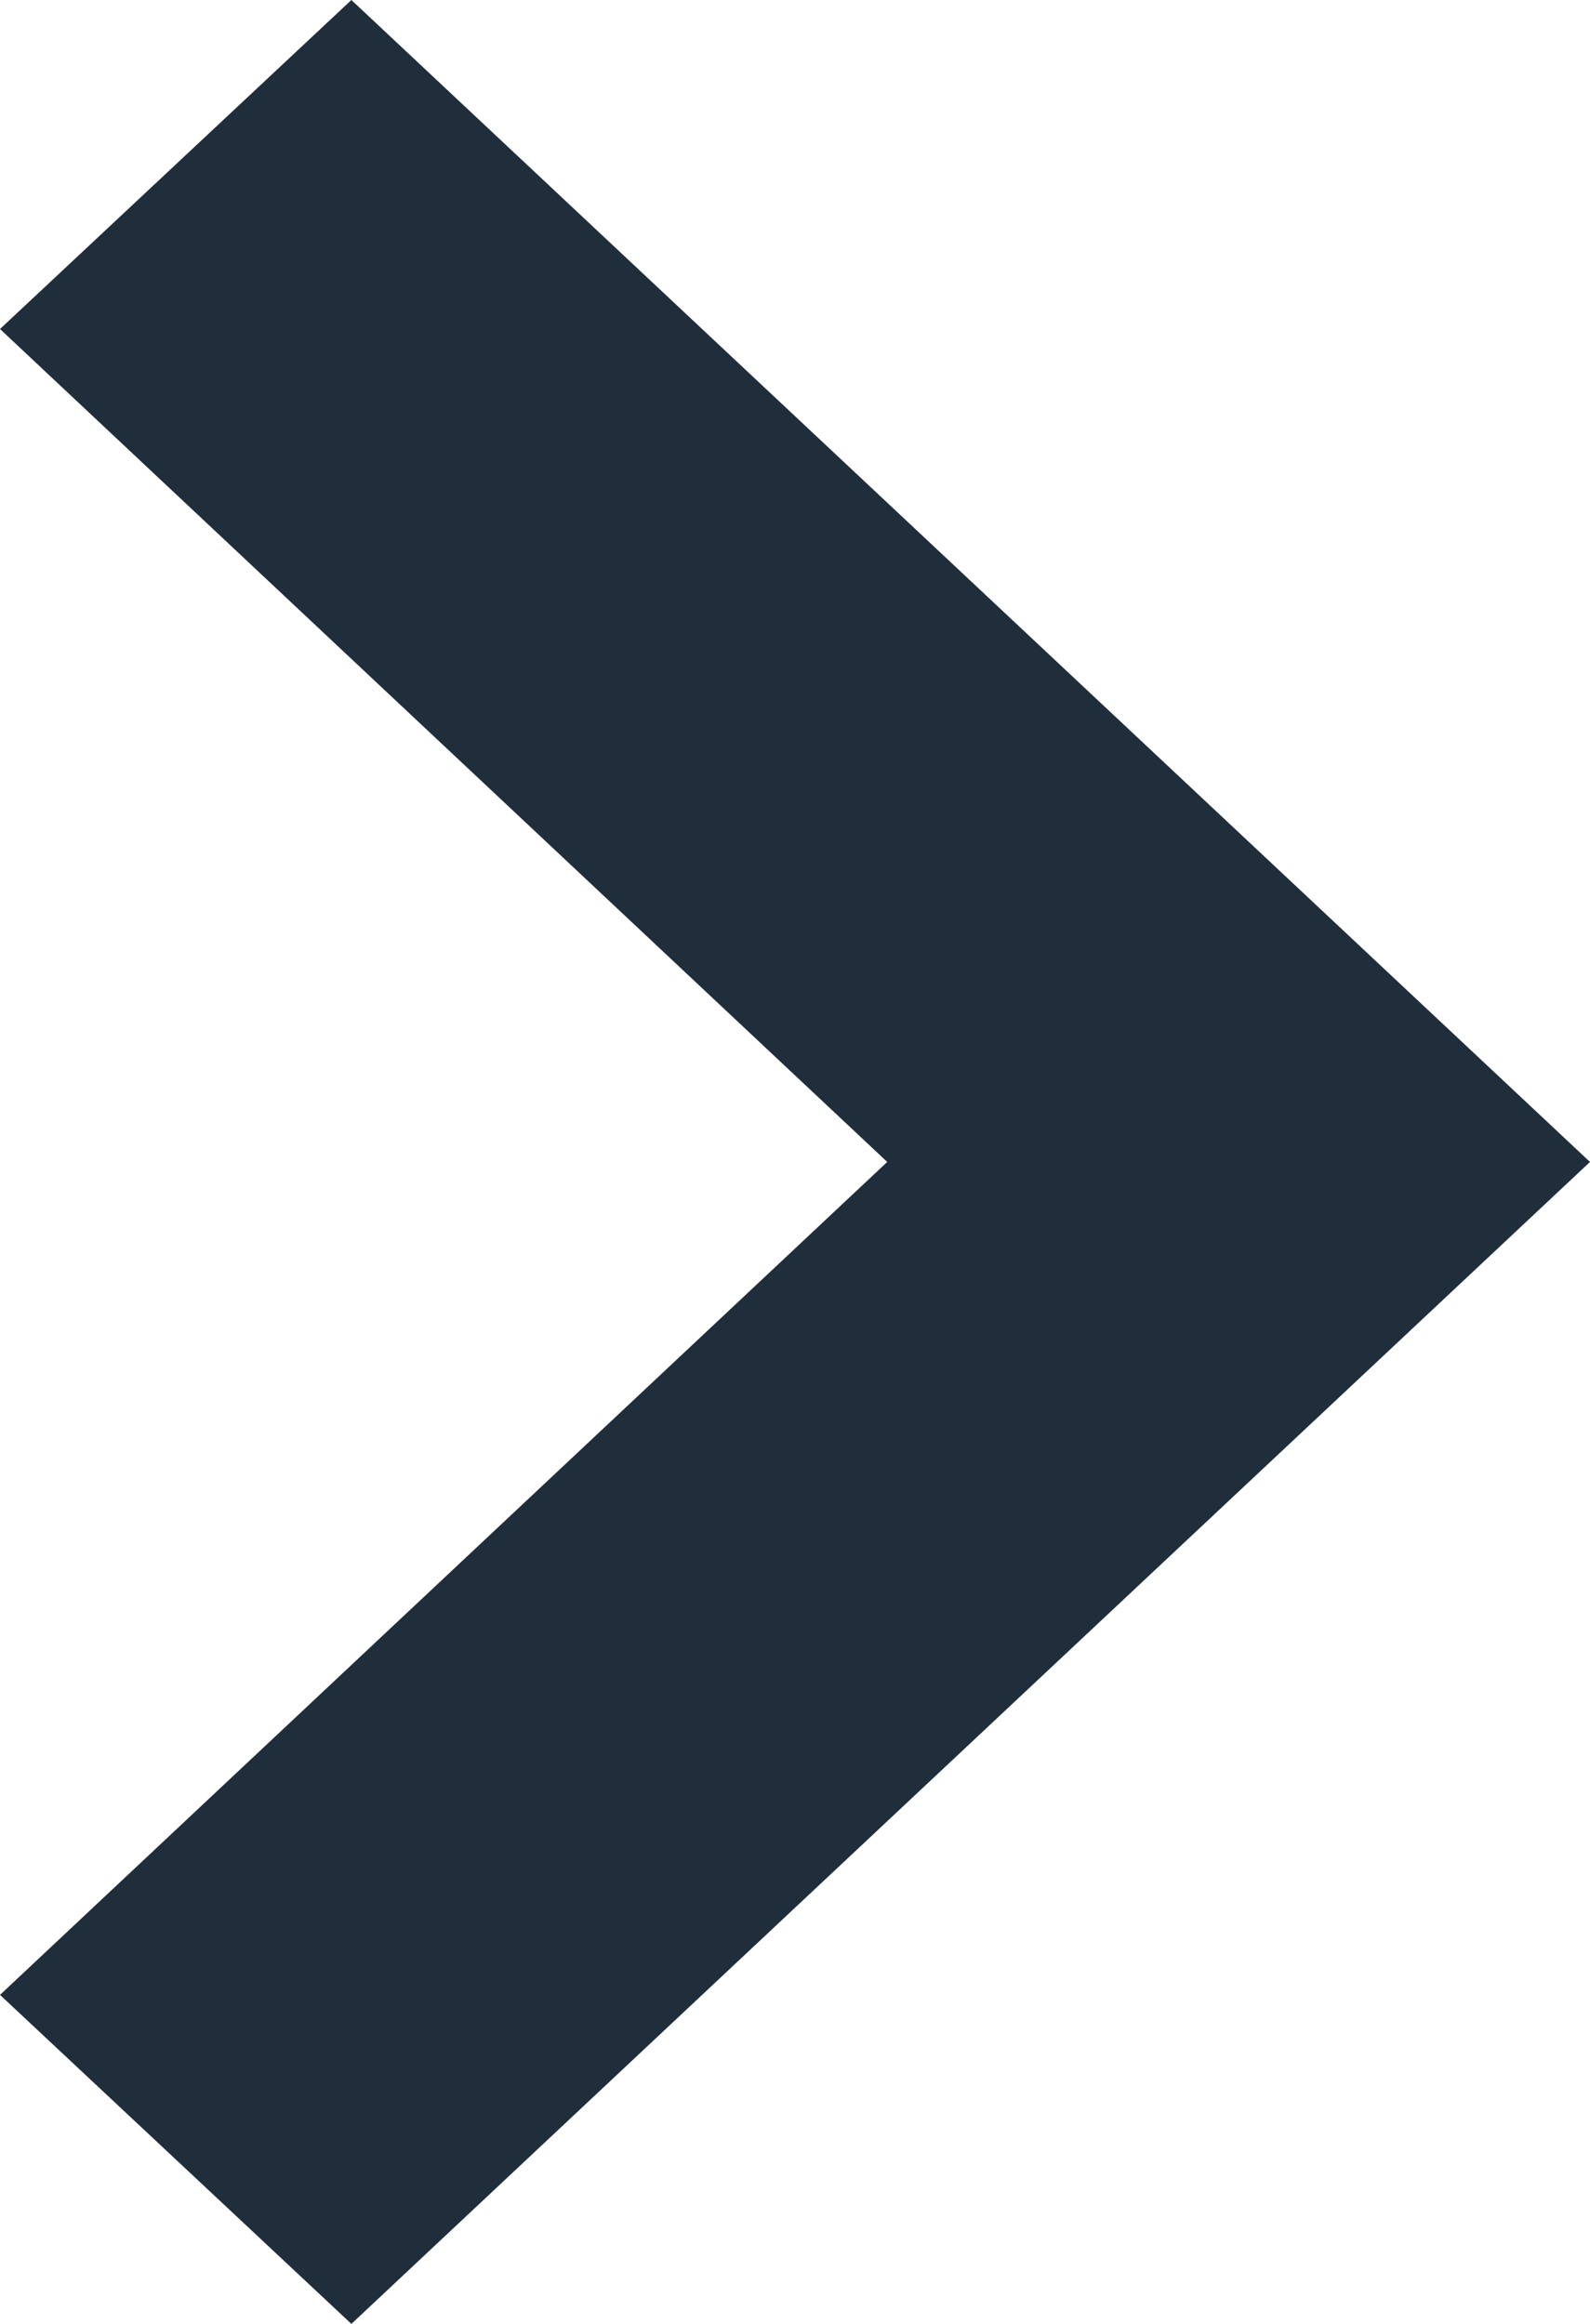 <svg xmlns="http://www.w3.org/2000/svg" width="13" height="19" viewBox="0 0 13 19">
  <defs>
    <style>
      .cls-1 {
        fill: #202e3b;
        fill-rule: evenodd;
      }
    </style>
  </defs>
  <path id="Forma_1" data-name="Forma 1" class="cls-1" d="M291.873,1532L302,1522.5l-10.127-9.5L289,1515.69l7.254,6.81L289,1529.31Z" transform="translate(-289 -1513)"/>
</svg>
